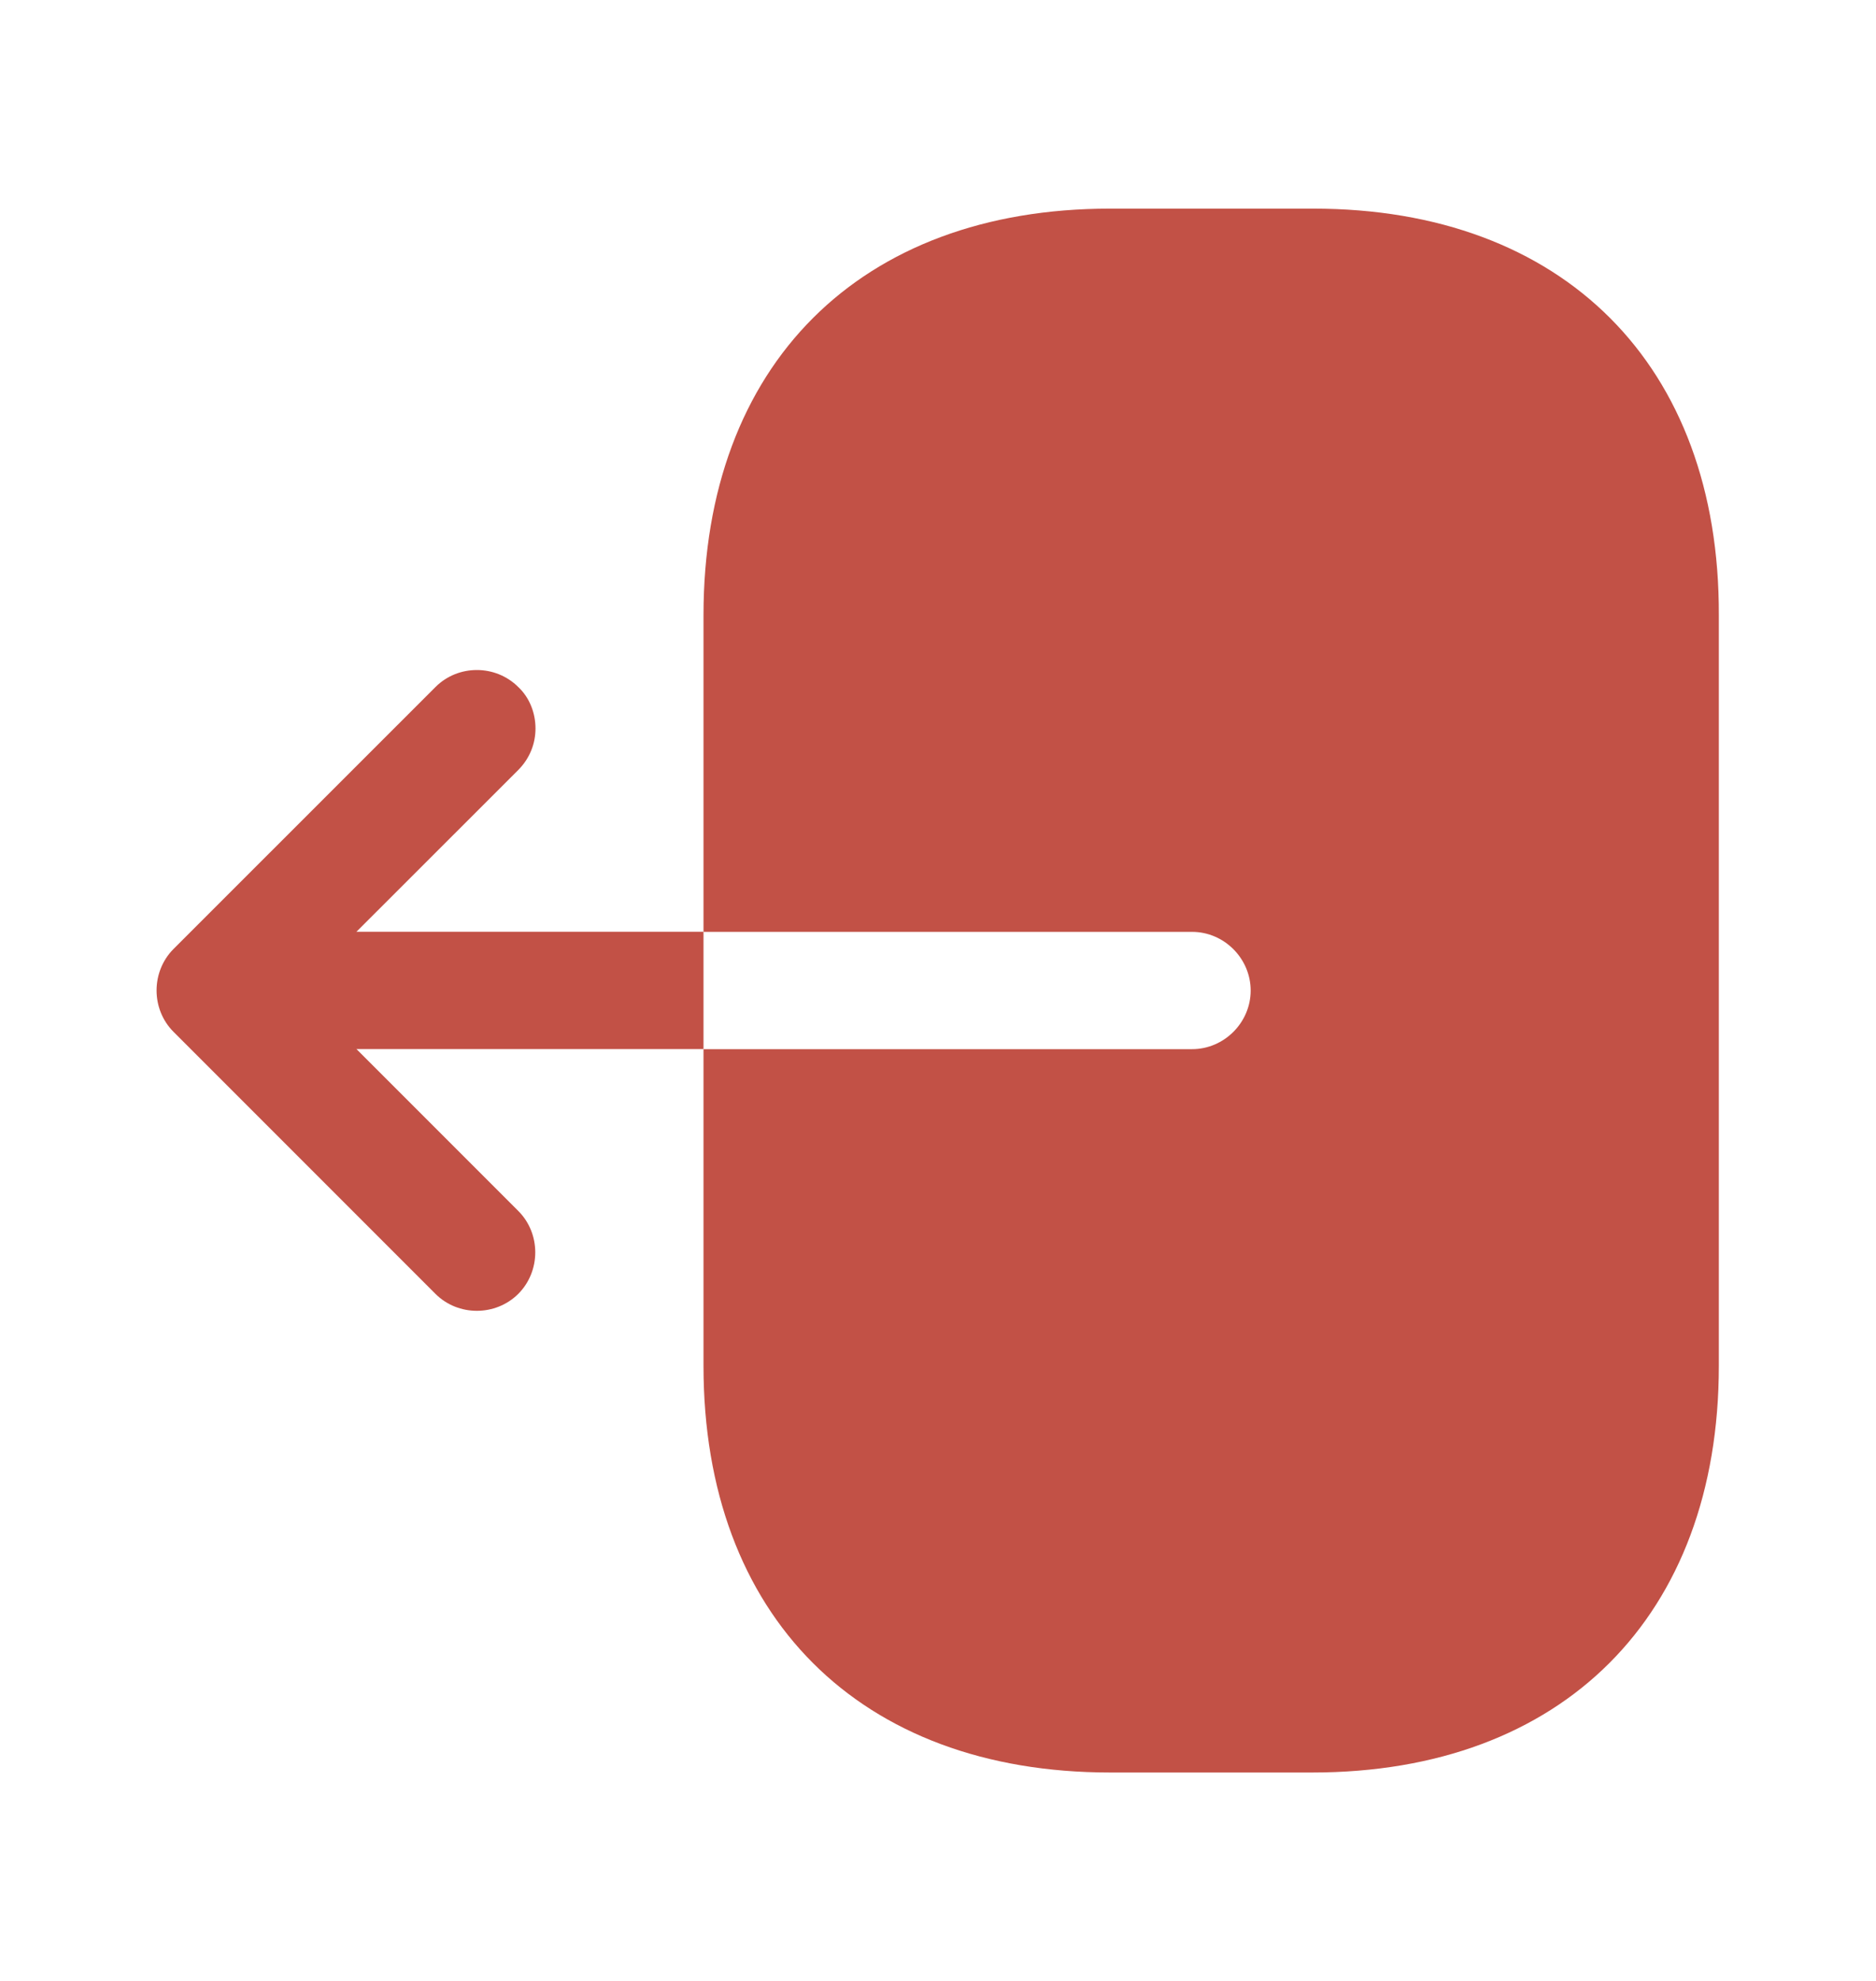 <svg width="18" height="19" viewBox="0 0 18 19" fill="none" xmlns="http://www.w3.org/2000/svg">
<path d="M12.6 2.001H10.65C8.25 2.001 6.75 3.501 6.75 5.901V8.938H11.438C11.745 8.938 12 9.193 12 9.501C12 9.808 11.745 10.063 11.438 10.063H6.75V13.101C6.75 15.501 8.25 17.001 10.65 17.001H12.592C14.992 17.001 16.492 15.501 16.492 13.101V5.901C16.5 3.501 15 2.001 12.6 2.001Z" fill="#C25146"/>
<path d="M3.42 8.937L4.973 7.385C5.085 7.272 5.138 7.13 5.138 6.987C5.138 6.845 5.085 6.695 4.973 6.59C4.755 6.372 4.395 6.372 4.178 6.59L1.665 9.102C1.448 9.32 1.448 9.68 1.665 9.897L4.178 12.41C4.395 12.627 4.755 12.627 4.973 12.41C5.19 12.192 5.19 11.832 4.973 11.615L3.42 10.062H6.75V8.937H3.42Z" fill="#C25146"/>
</svg>
